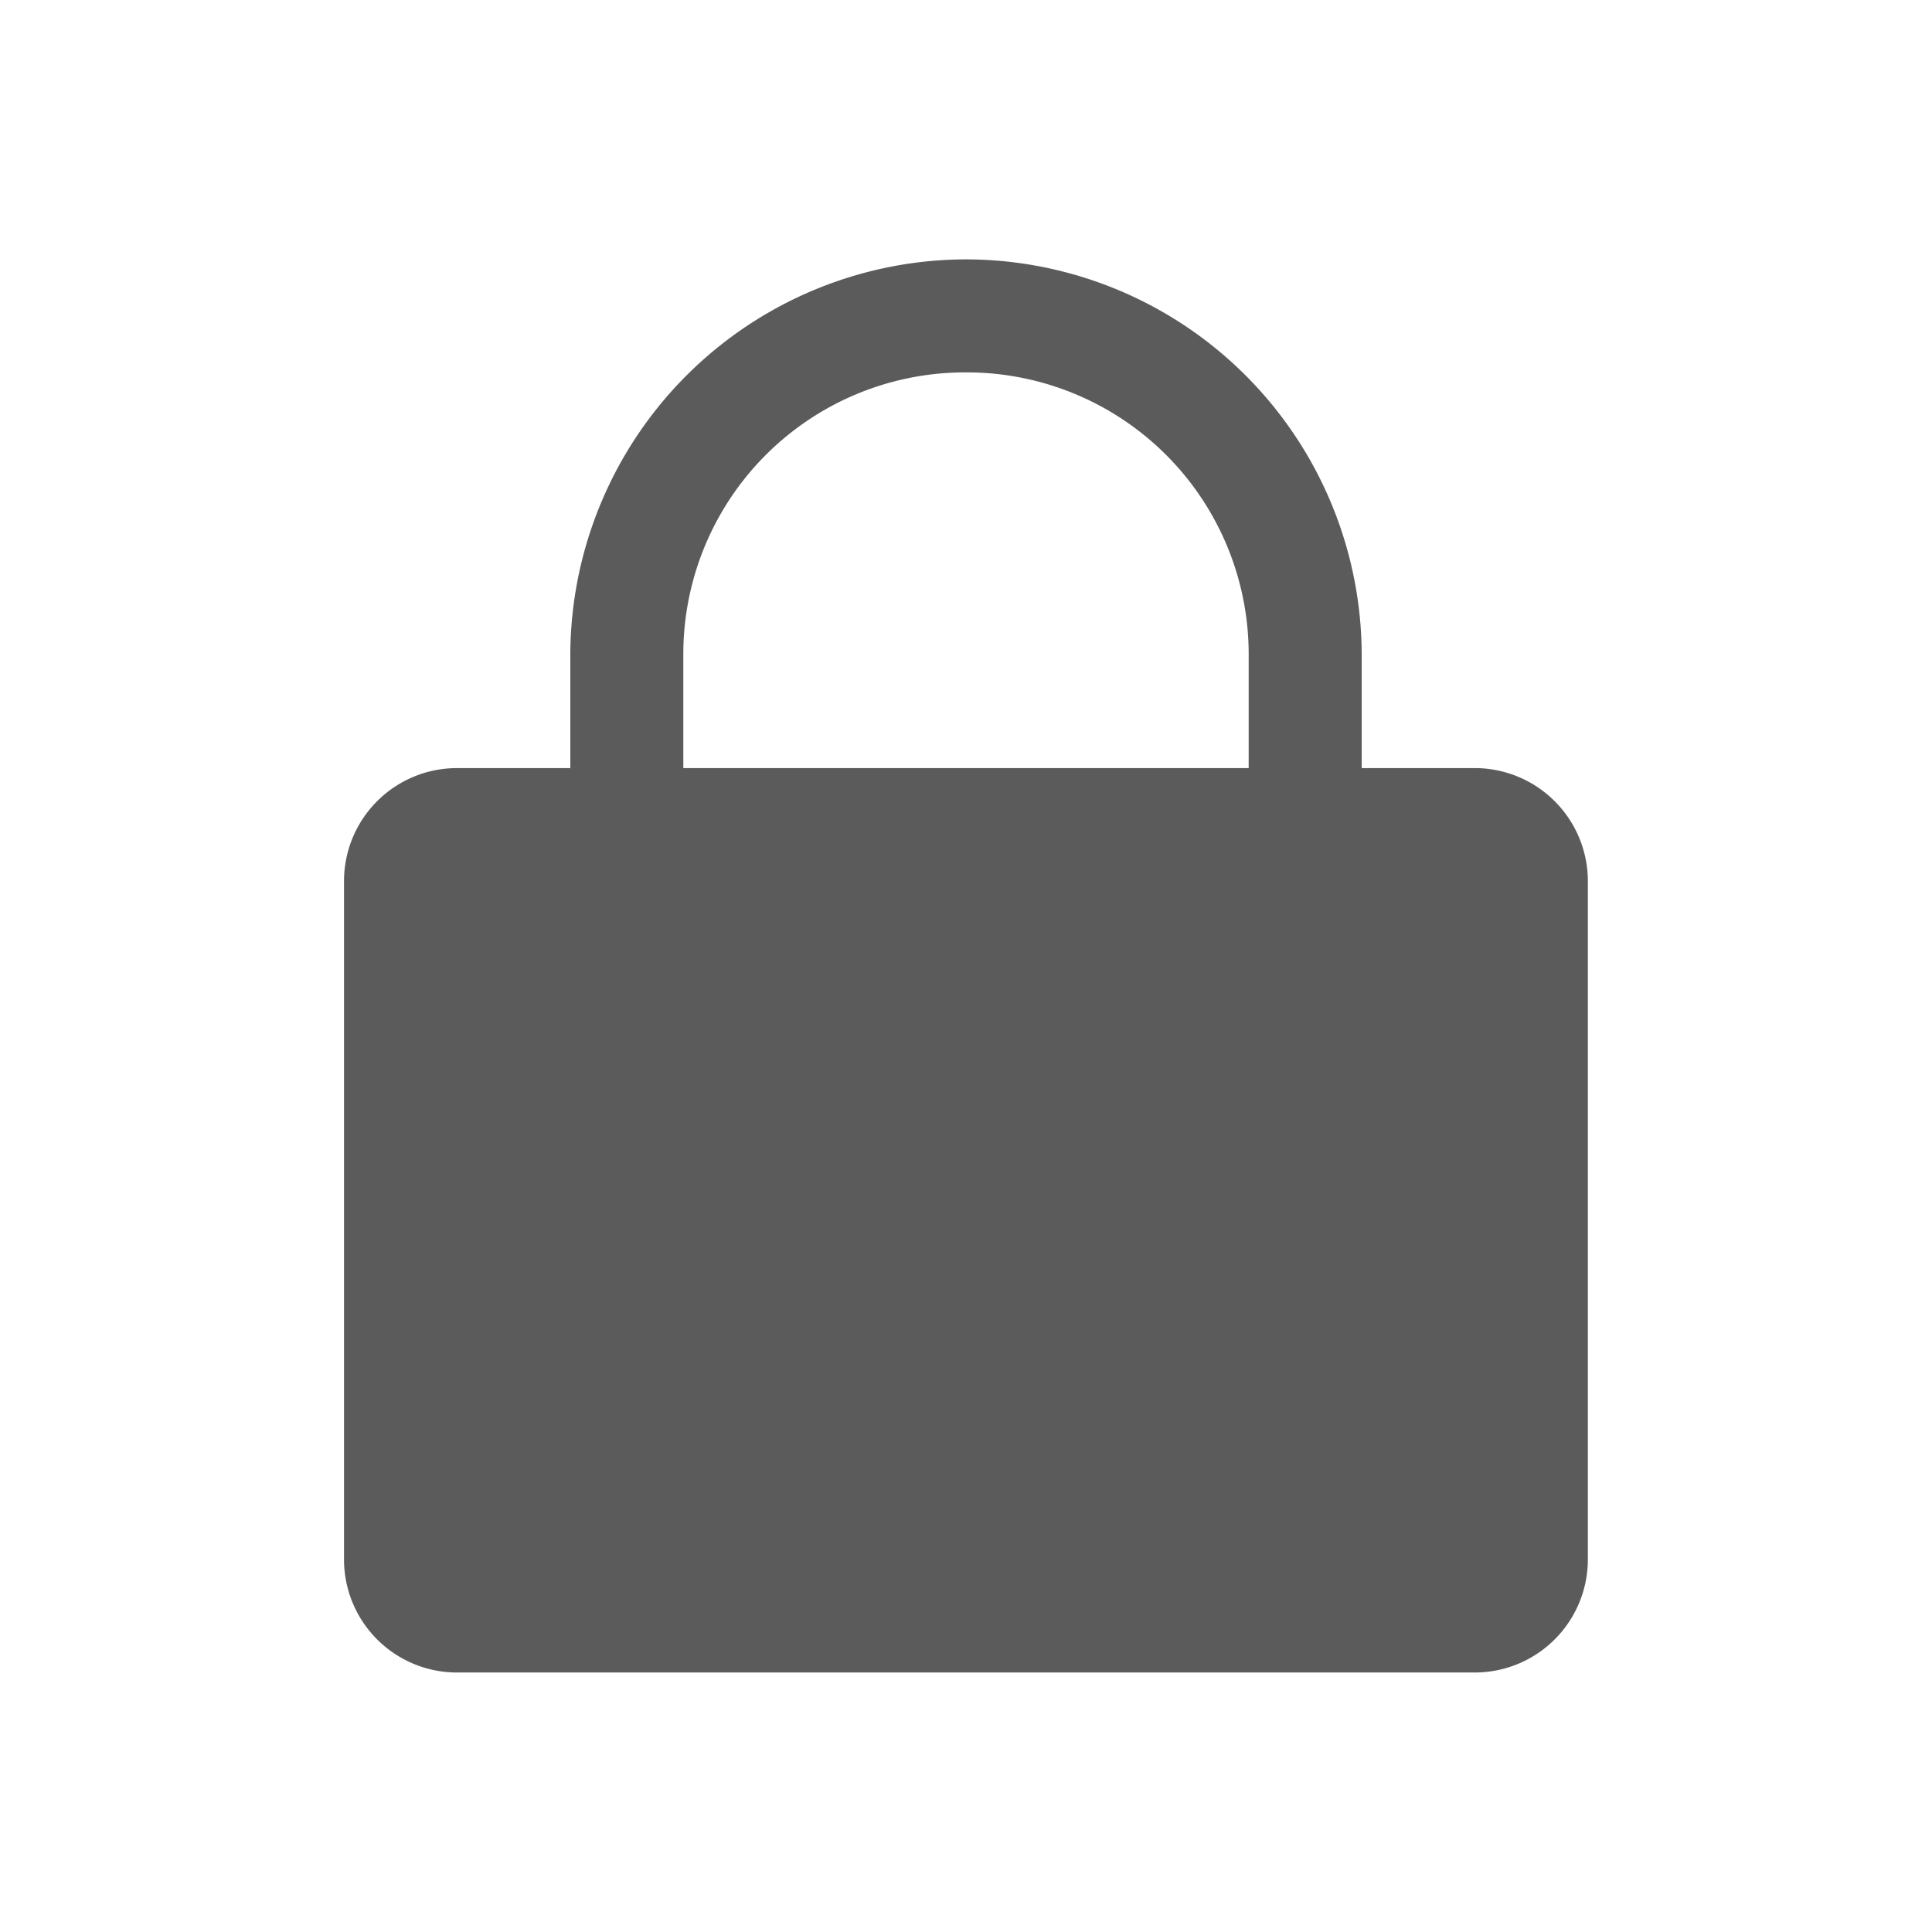 <svg xmlns="http://www.w3.org/2000/svg" xmlns:xlink="http://www.w3.org/1999/xlink" width="16" height="16" viewBox="0 0 16 16">
  <defs>
    <clipPath id="clip-icon-lock">
      <rect width="16" height="16"/>
    </clipPath>
  </defs>
  <g id="icon-lock" clip-path="url(#clip-icon-lock)">
    <path id="icon-lock-2" data-name="icon-lock" d="M3196.741-448.106a3.284,3.284,0,0,0-3.277,3.277v.936h-.937a.936.936,0,0,0-.937.936v5.618a.936.936,0,0,0,.937.936h8.427a.937.937,0,0,0,.937-.936h0v-5.618a.937.937,0,0,0-.937-.936h-.936v-.936A3.282,3.282,0,0,0,3196.741-448.106Zm0,.936a2.334,2.334,0,0,1,2.341,2.326v.951H3194.4v-.936a2.333,2.333,0,0,1,2.326-2.341Z" transform="translate(-3188.741 450.254)" fill="#5b5b5b"/>
  </g>
</svg>
